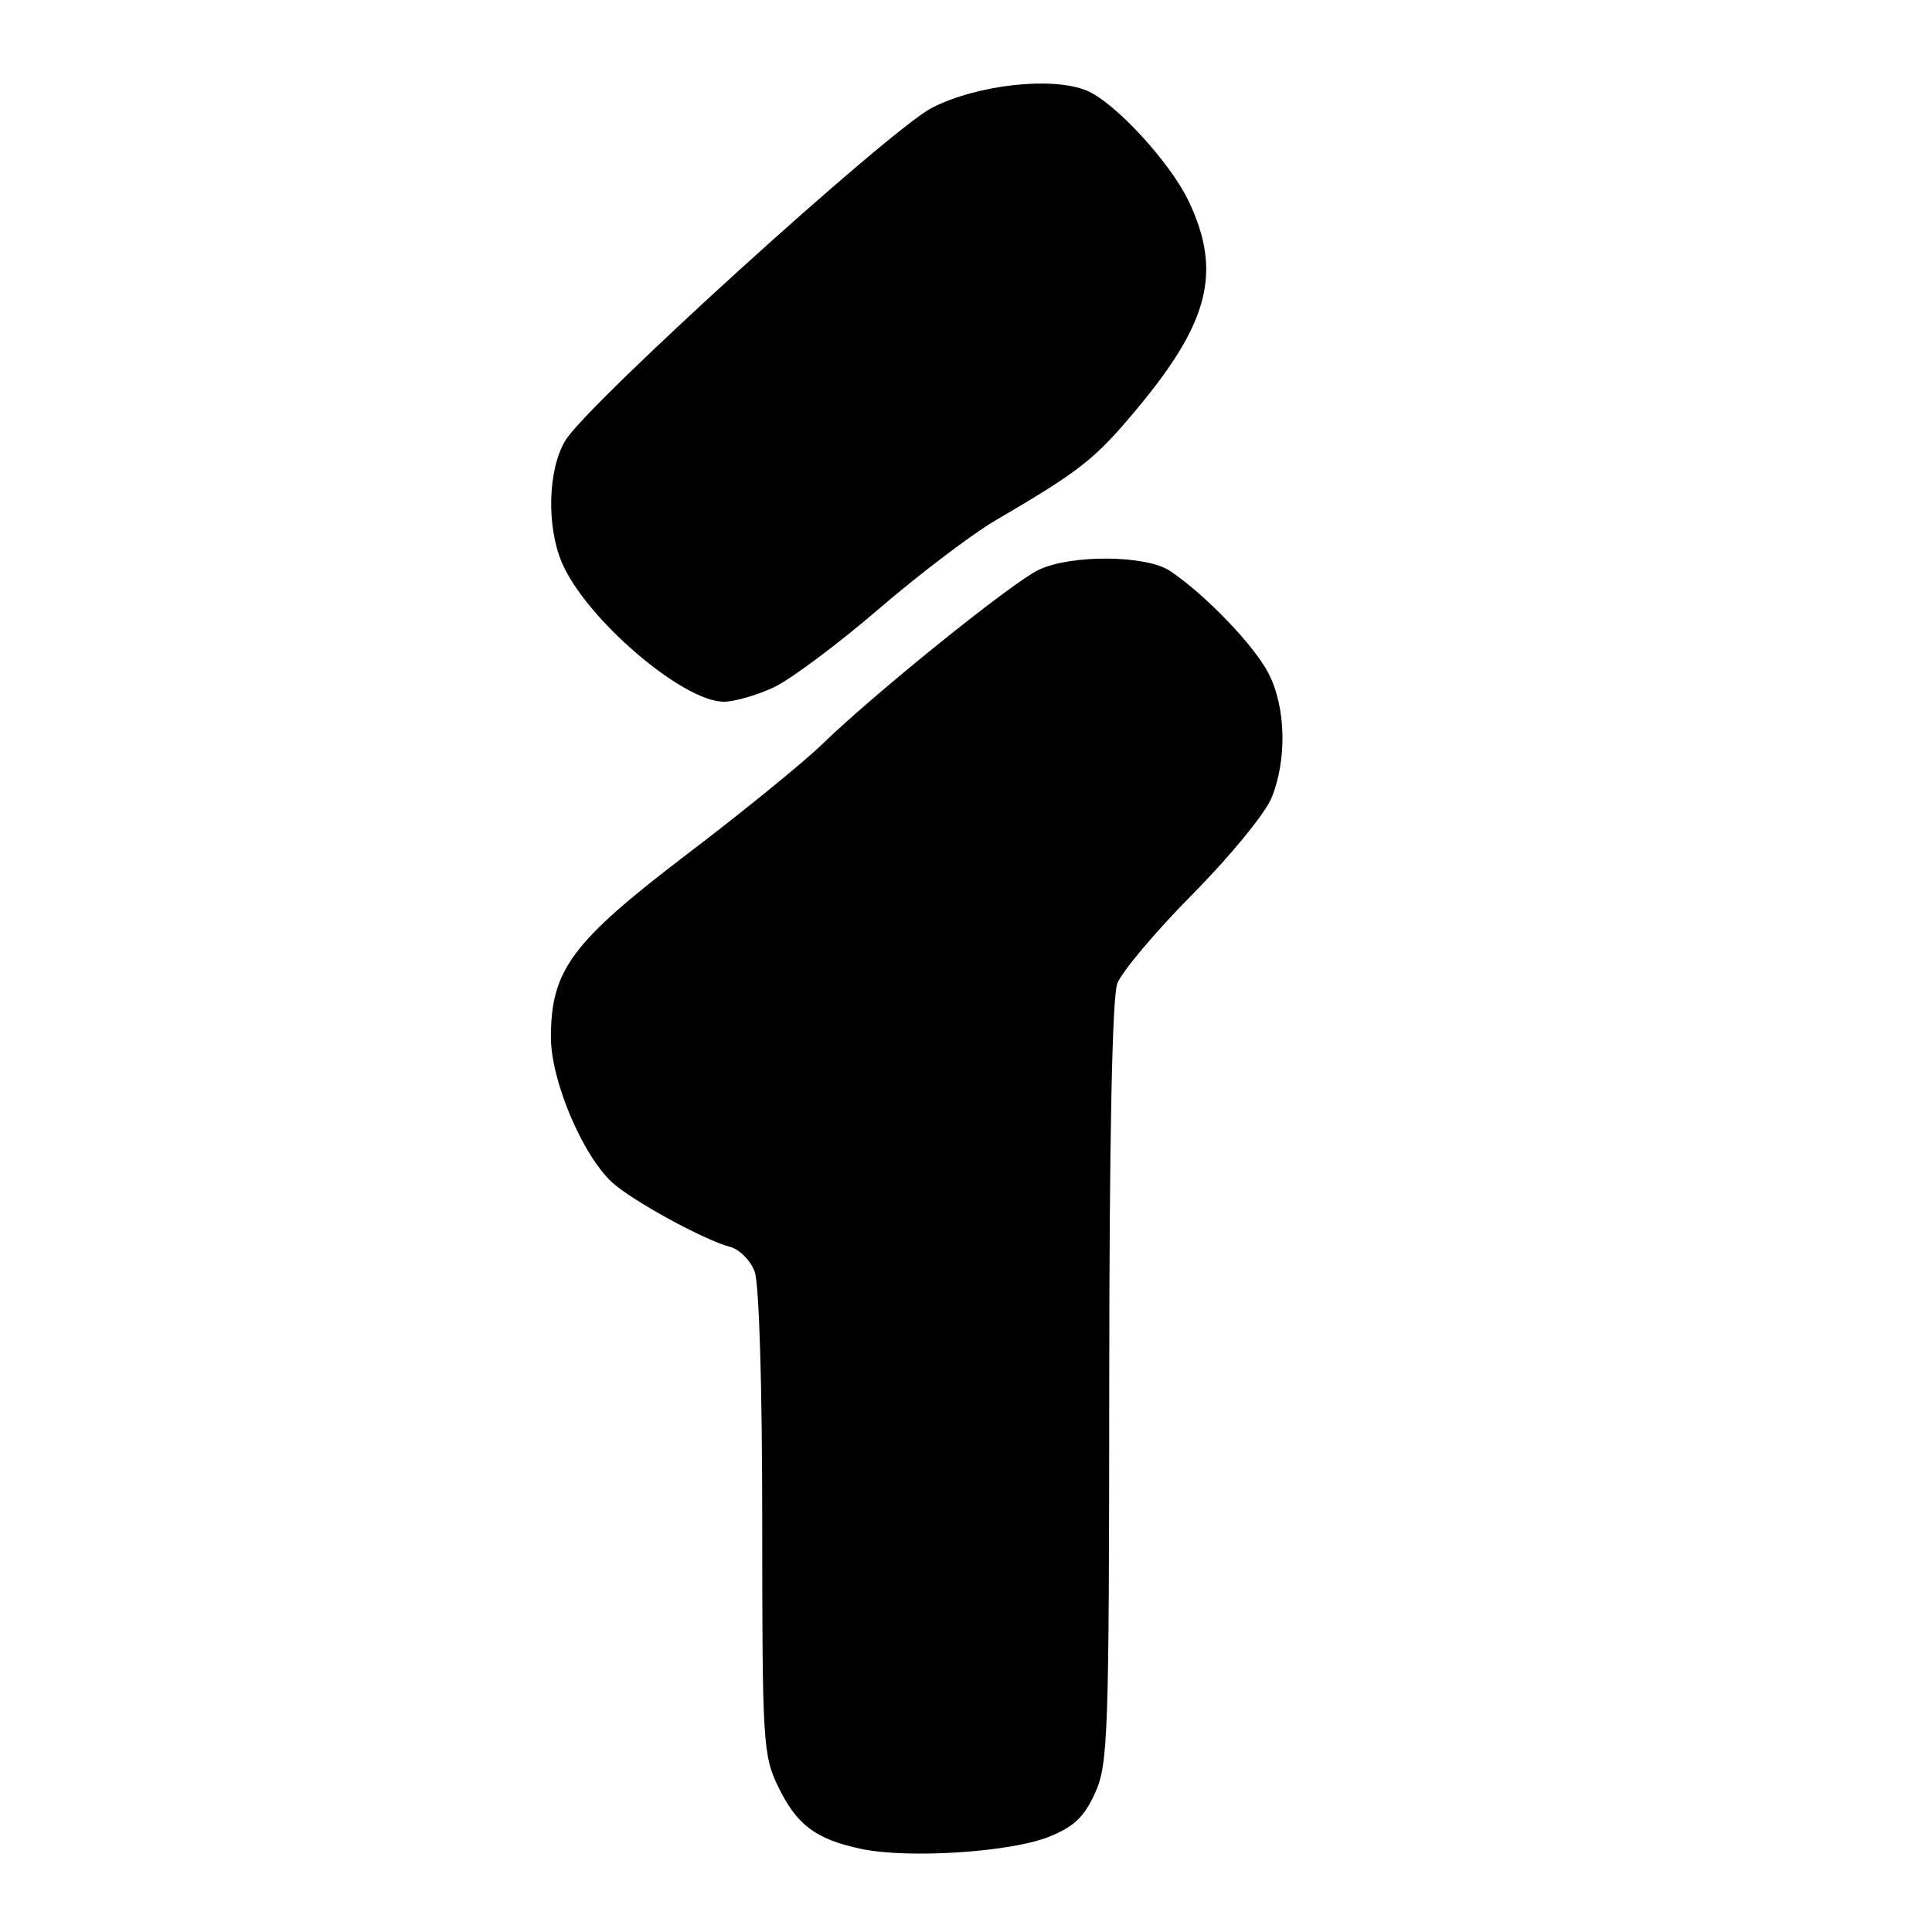 <?xml version="1.0" encoding="UTF-8" standalone="no"?>
<!DOCTYPE svg PUBLIC "-//W3C//DTD SVG 1.1//EN" "http://www.w3.org/Graphics/SVG/1.1/DTD/svg11.dtd" >
<svg xmlns="http://www.w3.org/2000/svg" xmlns:xlink="http://www.w3.org/1999/xlink" version="1.1" viewBox="0 0 256 256">
 <g >
 <path fill="currentColor"
d=" M 138.95 243.40 C 142.29 242.07 143.65 240.78 145.10 237.59 C 146.83 233.78 146.96 230.07 146.98 183.32 C 146.99 150.73 147.37 132.14 148.05 130.32 C 148.63 128.77 153.11 123.45 158.01 118.50 C 162.91 113.55 167.61 107.83 168.46 105.78 C 170.56 100.71 170.40 93.69 168.08 89.21 C 166.16 85.49 159.65 78.73 155.03 75.65 C 151.87 73.54 141.95 73.46 137.64 75.50 C 134.13 77.17 116.01 91.76 108.98 98.58 C 106.50 100.99 98.40 107.59 90.98 113.23 C 75.76 124.83 73.00 128.54 73.00 137.46 C 73.00 143.19 77.18 153.07 81.12 156.68 C 83.78 159.11 93.32 164.33 96.75 165.22 C 97.97 165.54 99.43 167.00 99.99 168.47 C 100.59 170.05 101.00 183.51 101.00 201.75 C 101.00 230.88 101.10 232.58 103.11 236.74 C 105.58 241.83 108.08 243.71 114.12 244.99 C 120.32 246.30 133.88 245.43 138.95 243.40 Z  M 102.50 91.09 C 104.70 90.07 110.93 85.42 116.35 80.77 C 121.77 76.11 128.75 70.81 131.85 68.99 C 143.15 62.38 145.05 60.89 150.59 54.25 C 160.25 42.69 161.93 35.99 157.51 26.67 C 155.08 21.54 147.71 13.53 143.99 12.00 C 139.43 10.11 129.45 11.22 123.48 14.29 C 117.86 17.18 77.94 53.40 74.92 58.36 C 72.62 62.13 72.39 69.61 74.42 74.47 C 77.52 81.89 90.48 93.03 95.95 92.98 C 97.35 92.97 100.30 92.12 102.50 91.09 Z "/>
</g>
</svg>